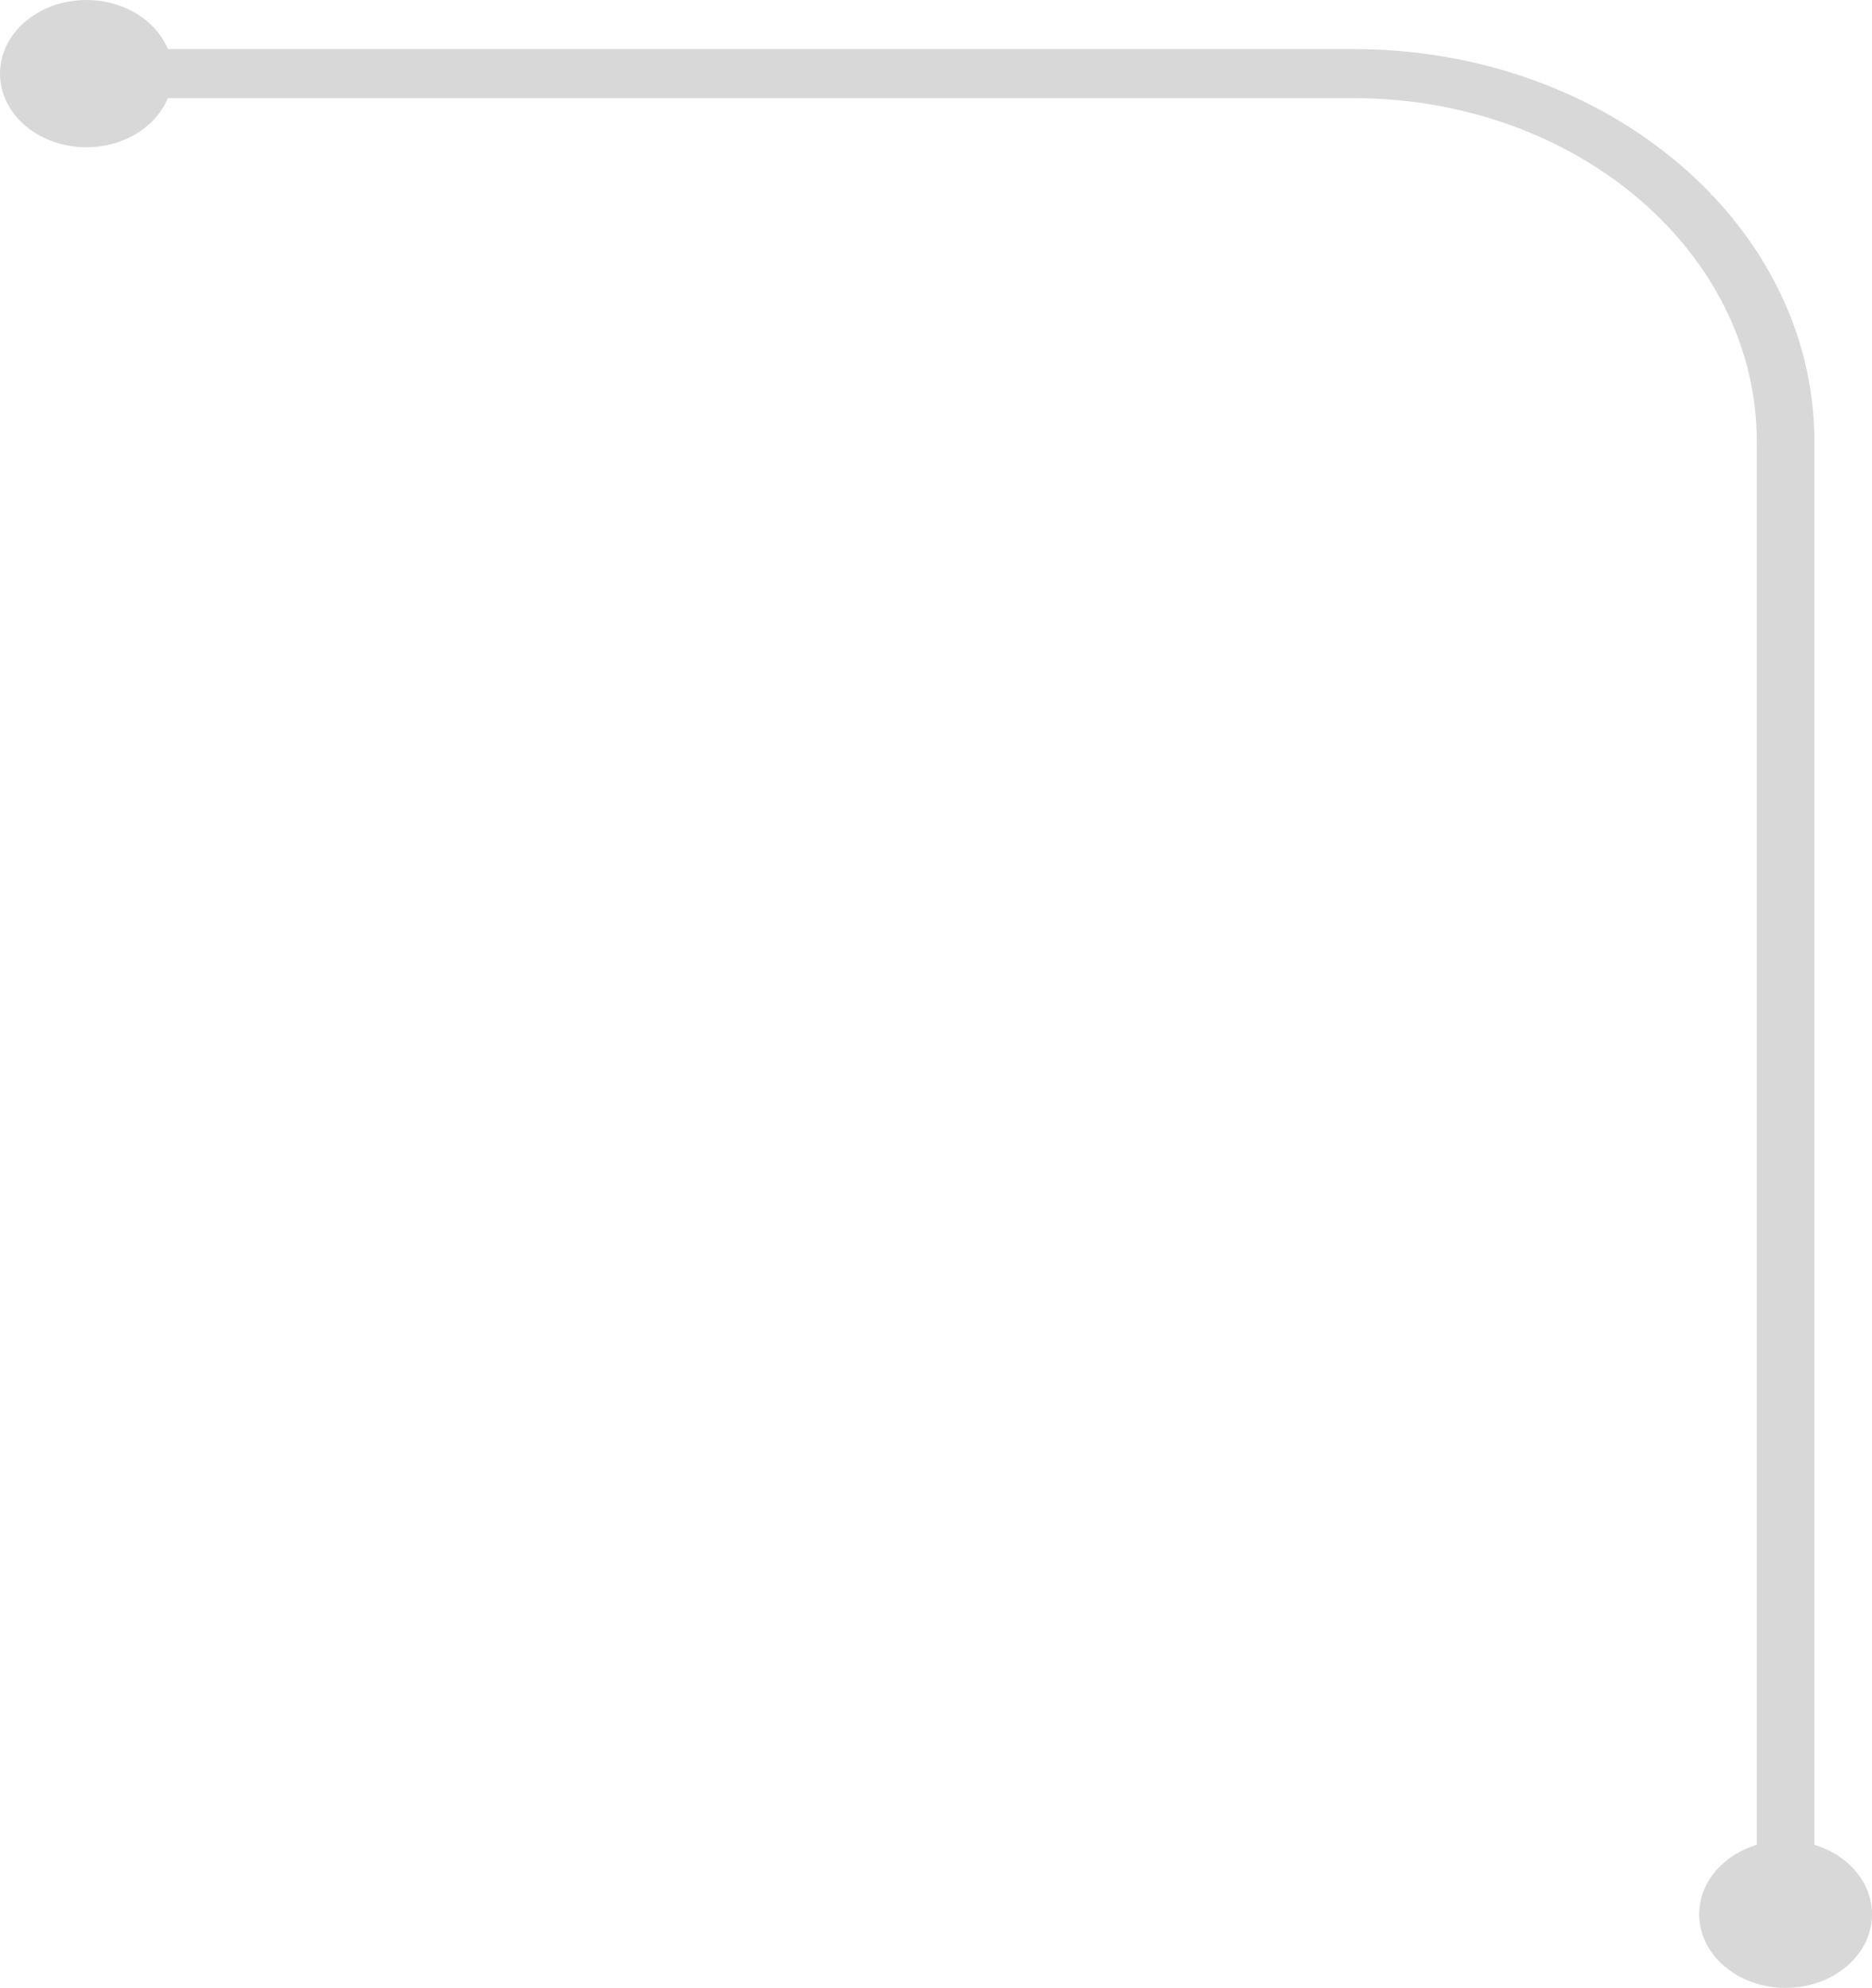 <svg width="100%" height="100%" viewBox="0 0 65 69" fill="none" xmlns="http://www.w3.org/2000/svg">
<path d="M0 2.556C0 3.967 1.343 5.111 3 5.111C4.657 5.111 6 3.967 6 2.556C6 1.144 4.657 0 3 0C1.343 0 0 1.144 0 2.556Z" fill="#D8D8D8"/>
<path d="M59 66.445C59 67.856 60.343 69 62 69C63.657 69 65 67.856 65 66.445C65 65.033 63.657 63.889 62 63.889C60.343 63.889 59 65.033 59 66.445Z" fill="#D8D8D8"/>
<path fill-rule="evenodd" clip-rule="evenodd" d="M63 15.333C63 7.806 55.837 1.704 47 1.704H3V3.407H47C54.732 3.407 61 8.747 61 15.333V68.148H63V15.333Z" fill="#D8D8D8"/>
</svg>
